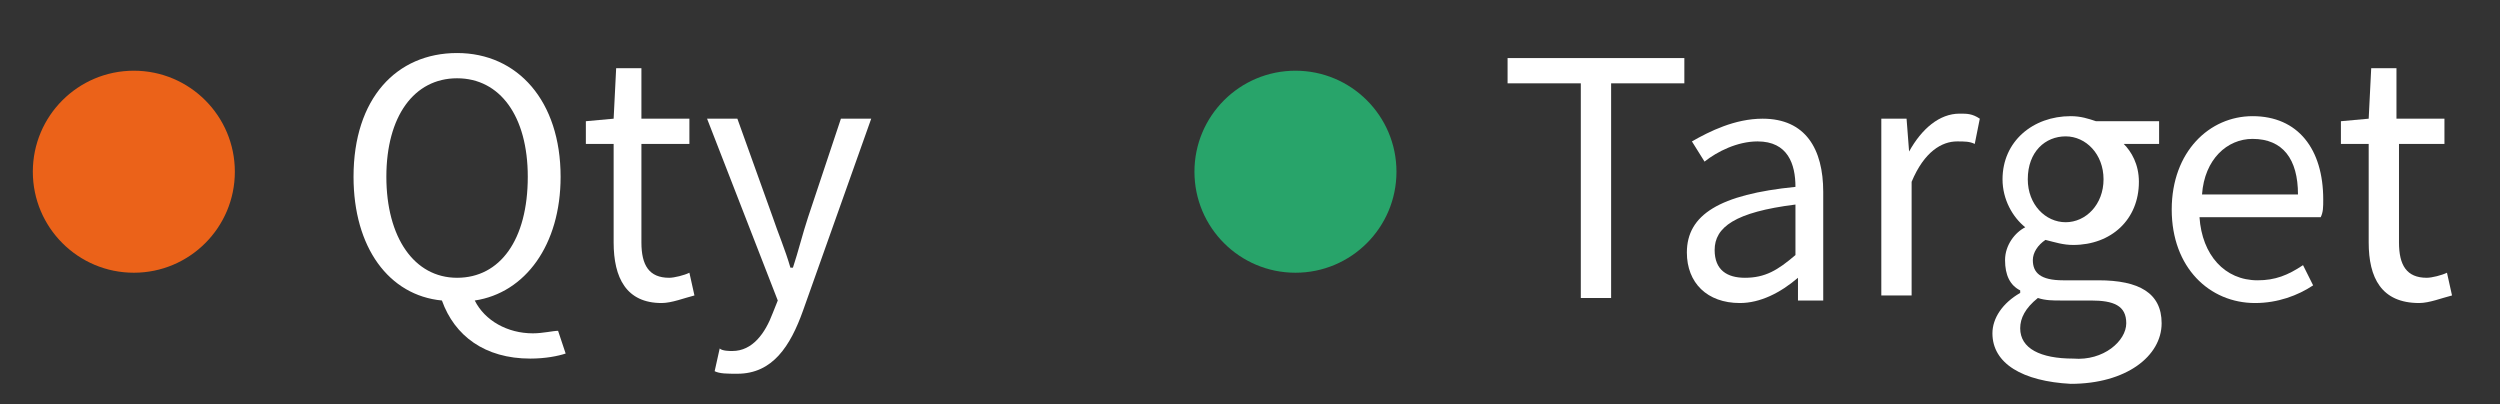 <?xml version="1.0" encoding="utf-8"?>
<!-- Generator: Adobe Illustrator 23.0.6, SVG Export Plug-In . SVG Version: 6.00 Build 0)  -->
<svg version="1.1" id="圖層_1" xmlns="http://www.w3.org/2000/svg" xmlns:xlink="http://www.w3.org/1999/xlink" x="0px" y="0px"
	 viewBox="0 0 99 16" style="enable-background:new 0 0 99 16;" xml:space="preserve">
<rect x="0" y="0" width="99" height="16" fill="#333333" stroke="none"/>
<style type="text/css">
	.st0{fill:#EB6219;}
	.st1{fill:#28A46A;}
	.st2{enable-background:new    ;}
	.st3{fill:#FFFFFF;}
</style>
<circle id="Ellipse_24" class="st0" cx="5.3" cy="6.8" r="4"/>
<circle id="Ellipse_25" class="st1" cx="51.3" cy="6.8" r="4"/>
<g class="st2">
	<path class="st3" d="M22.4,14c-0.3,0.1-0.8,0.2-1.4,0.2c-1.8,0-3-0.9-3.5-2.3C15.4,11.7,14,9.8,14,7c0-3.1,1.7-4.9,4.1-4.9
		c2.4,0,4.1,1.9,4.1,4.9c0,2.7-1.4,4.6-3.4,4.9c0.4,0.8,1.3,1.3,2.3,1.3c0.4,0,0.8-0.1,1-0.1L22.4,14z M18.1,11c1.7,0,2.8-1.5,2.8-4
		c0-2.4-1.1-3.9-2.8-3.9c-1.7,0-2.8,1.5-2.8,3.9C15.3,9.4,16.4,11,18.1,11z"/>
	<path class="st3" d="M24.3,9.6V5.7h-1.1V4.8l1.1-0.1l0.1-2h1v2h1.9v1h-1.9v3.9c0,0.9,0.3,1.4,1.1,1.4c0.2,0,0.6-0.1,0.8-0.2
		l0.2,0.9c-0.4,0.1-0.9,0.3-1.3,0.3C24.8,12,24.3,11,24.3,9.6z"/>
	<path class="st3" d="M28.3,14.7l0.2-0.9c0.1,0.1,0.4,0.1,0.5,0.1c0.8,0,1.3-0.7,1.6-1.5l0.2-0.5L28,4.7h1.2l1.4,3.9
		c0.2,0.6,0.5,1.3,0.7,2h0.1c0.2-0.6,0.4-1.4,0.6-2l1.3-3.9h1.2l-2.7,7.6c-0.5,1.4-1.2,2.5-2.6,2.5C28.8,14.8,28.5,14.8,28.3,14.7z"
		/>
</g>
<g class="st2">
	<path class="st3" d="M62.6,3.3h-2.9v-1h7v1h-2.9v8.5h-1.2V3.3z"/>
	<path class="st3" d="M66.8,10c0-1.5,1.3-2.3,4.3-2.6c0-0.9-0.3-1.8-1.5-1.8c-0.8,0-1.6,0.4-2.1,0.8l-0.5-0.8
		c0.7-0.4,1.7-0.9,2.8-0.9c1.7,0,2.4,1.2,2.4,2.9v4.3h-1L71.2,11h0c-0.7,0.6-1.5,1-2.3,1C67.6,12,66.8,11.2,66.8,10z M71.1,10.1v-2
		c-2.4,0.3-3.2,0.9-3.2,1.8c0,0.8,0.5,1.1,1.2,1.1C69.9,11,70.4,10.7,71.1,10.1z"/>
	<path class="st3" d="M74.5,4.7h1L75.6,6h0c0.5-0.9,1.2-1.5,2-1.5c0.3,0,0.5,0,0.8,0.2l-0.2,1c-0.2-0.1-0.4-0.1-0.7-0.1
		c-0.6,0-1.3,0.4-1.8,1.6v4.5h-1.2V4.7z"/>
	<path class="st3" d="M78.9,13.2c0-0.6,0.4-1.2,1.1-1.6v-0.1c-0.4-0.2-0.6-0.6-0.6-1.2c0-0.6,0.4-1.1,0.8-1.3V9
		c-0.5-0.4-0.9-1.1-0.9-1.9c0-1.5,1.2-2.5,2.7-2.5c0.4,0,0.7,0.1,1,0.2h2.5v0.9h-1.4c0.3,0.3,0.6,0.8,0.6,1.5c0,1.5-1.1,2.5-2.6,2.5
		c-0.4,0-0.7-0.1-1.1-0.2c-0.3,0.2-0.5,0.5-0.5,0.8c0,0.5,0.3,0.8,1.2,0.8h1.4c1.6,0,2.5,0.5,2.5,1.7c0,1.3-1.4,2.4-3.6,2.4
		C80.1,15.1,78.9,14.4,78.9,13.2z M84.2,12.8c0-0.7-0.5-0.9-1.4-0.9h-1.2c-0.3,0-0.6,0-0.9-0.1c-0.5,0.4-0.7,0.8-0.7,1.2
		c0,0.8,0.8,1.2,2.1,1.2C83.3,14.3,84.2,13.5,84.2,12.8z M83.3,7.1c0-1-0.7-1.7-1.5-1.7S80.3,6,80.3,7.1c0,1,0.7,1.7,1.5,1.7
		C82.6,8.8,83.3,8.1,83.3,7.1z"/>
	<path class="st3" d="M86,8.3c0-2.3,1.5-3.7,3.2-3.7C91,4.6,92,5.9,92,7.9c0,0.3,0,0.5-0.1,0.7h-4.8c0.1,1.5,1,2.5,2.3,2.5
		c0.7,0,1.2-0.2,1.8-0.6l0.4,0.8c-0.6,0.4-1.4,0.7-2.3,0.7C87.5,12,86,10.6,86,8.3z M91,7.7c0-1.4-0.6-2.2-1.8-2.2
		c-1,0-1.9,0.8-2,2.2H91z"/>
	<path class="st3" d="M93.8,9.6V5.7h-1.1V4.8l1.1-0.1l0.1-2h1v2h1.9v1H95v3.9c0,0.9,0.3,1.4,1.1,1.4c0.2,0,0.6-0.1,0.8-0.2l0.2,0.9
		c-0.4,0.1-0.9,0.3-1.3,0.3C94.3,12,93.8,11,93.8,9.6z"/>
</g>
</svg>
